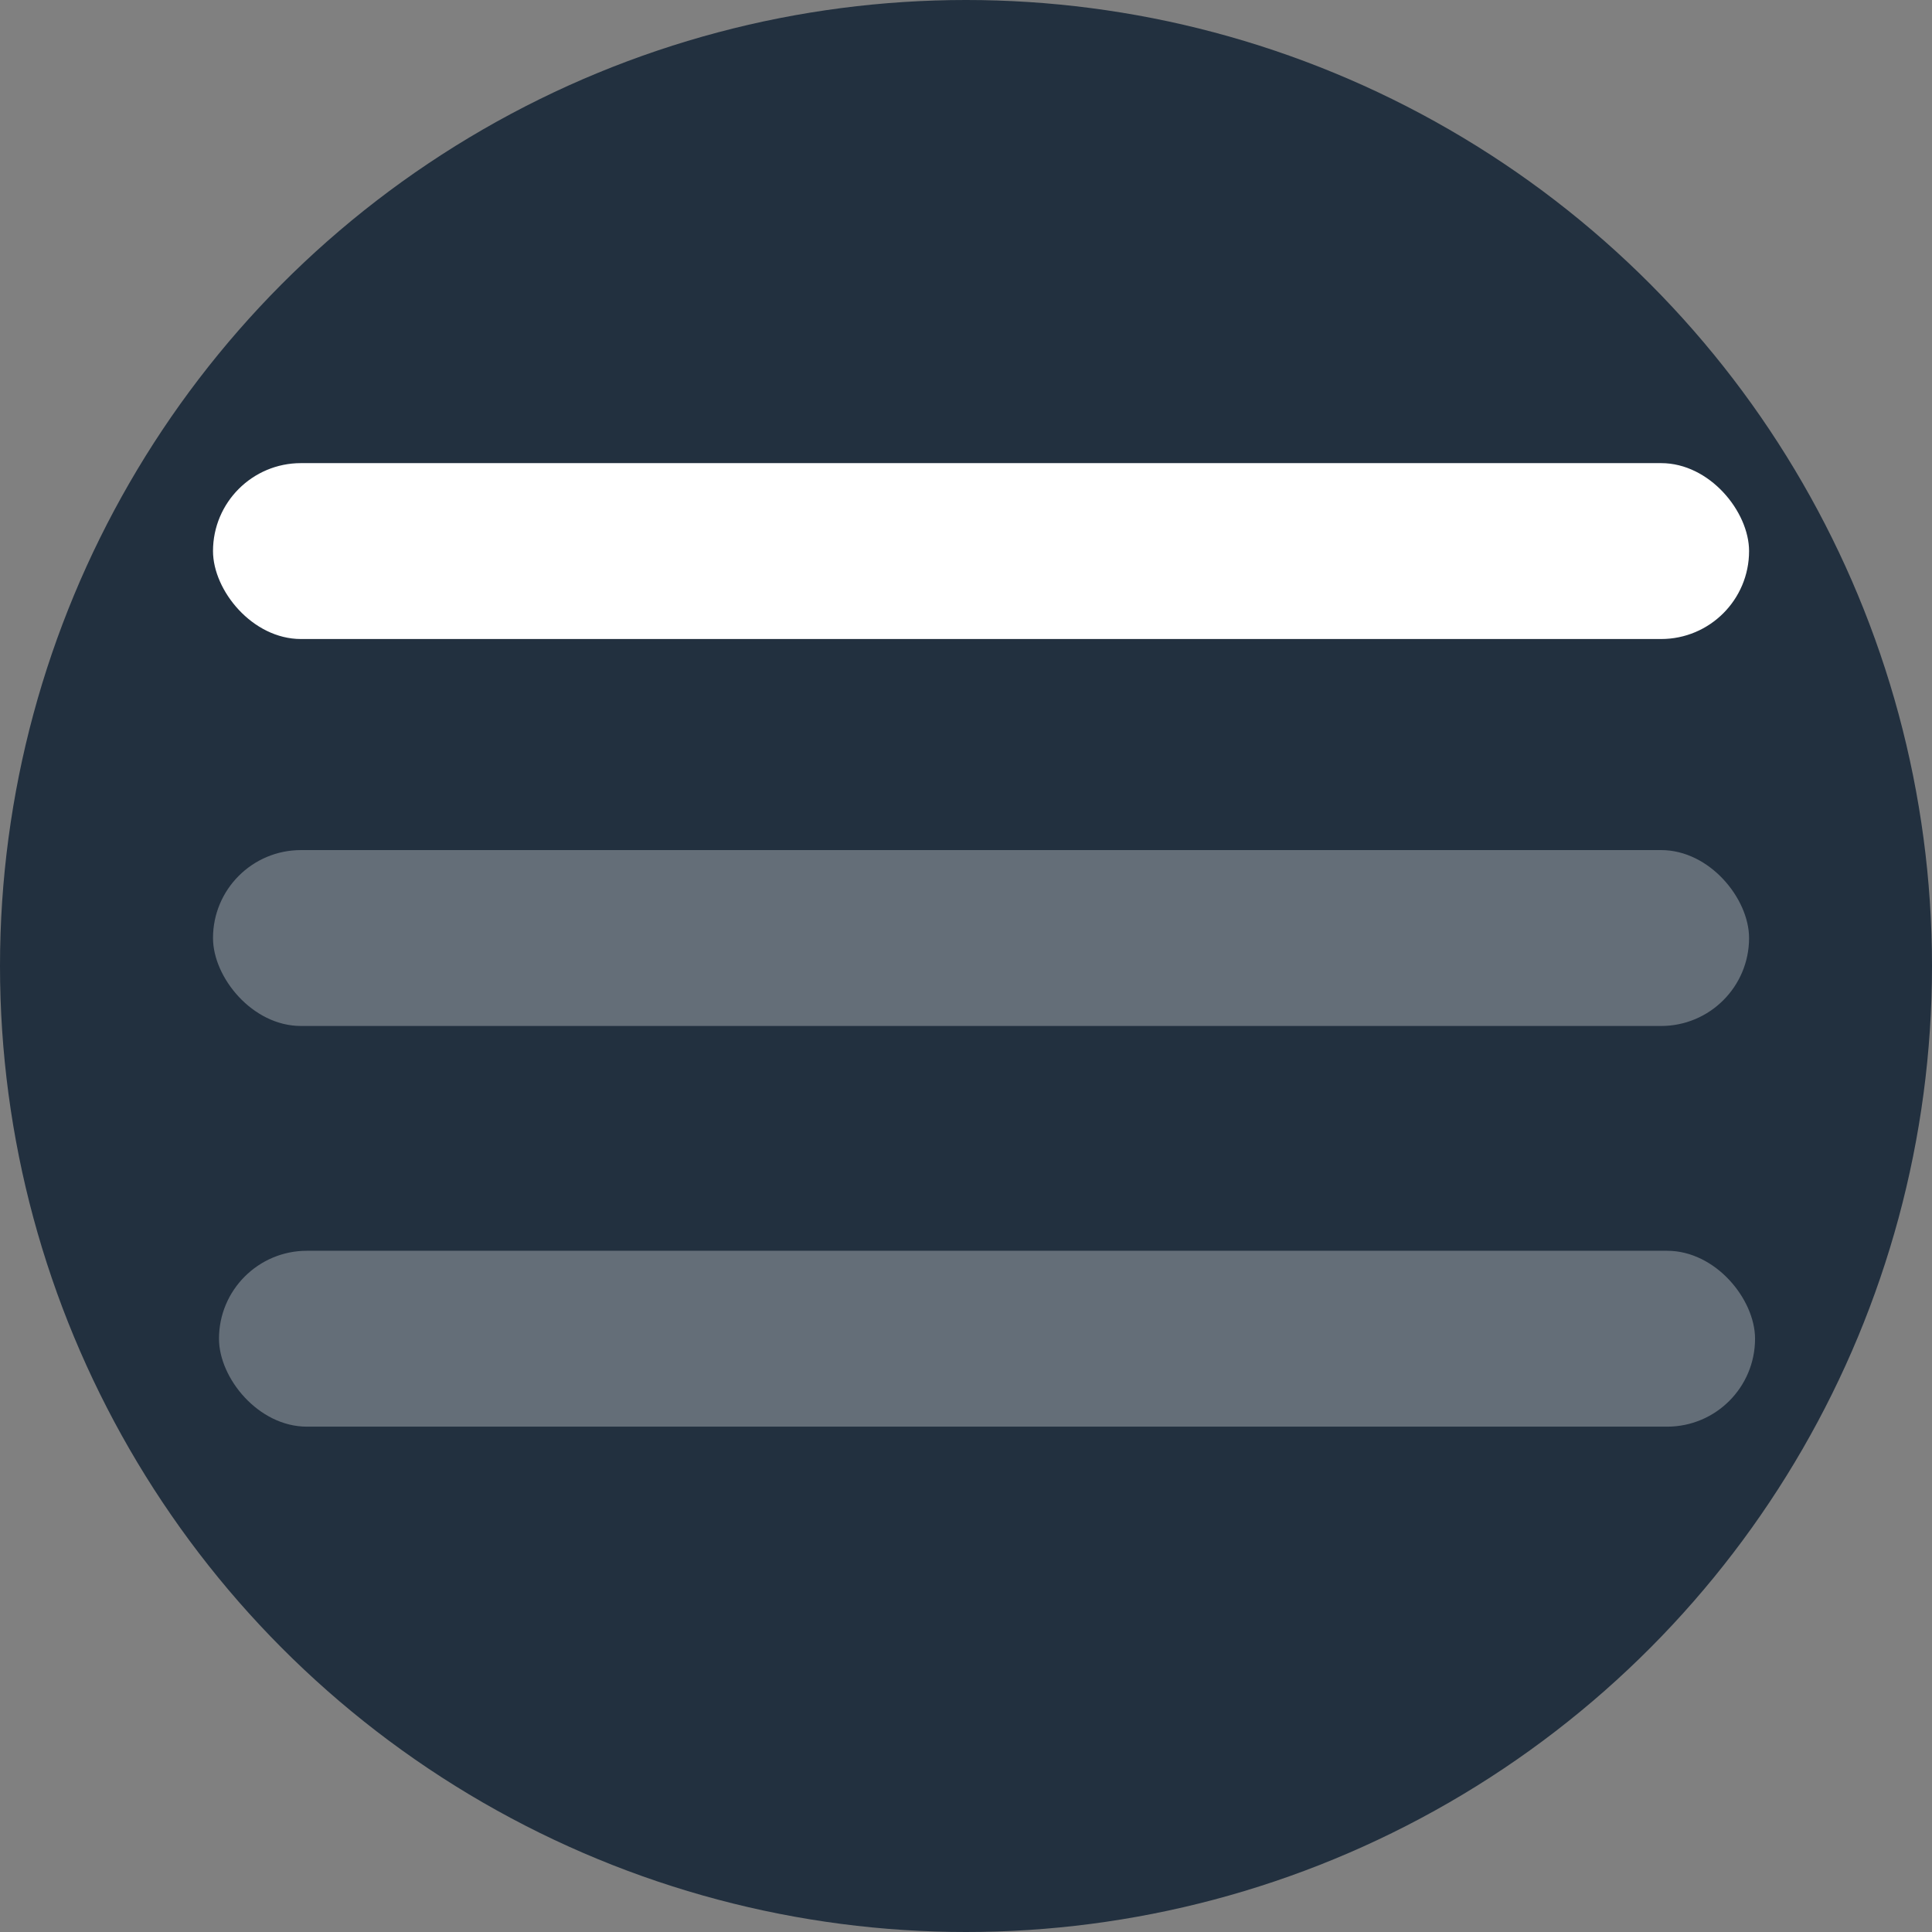 <svg id="Vrstva_2" xmlns="http://www.w3.org/2000/svg" viewBox="0 0 109.84 109.84"><rect x="0" y="0" width="109.84" height="109.84" fill="#808080" stroke="none"/><defs><style>.cls-2{fill:#fff;opacity:.3}</style></defs><g id="Vrstva_2-2"><circle cx="54.92" cy="54.92" r="54.92" style="fill:#22303f"/><rect class="cls-2" x="12.45" y="71.11" width="87.33" height="10" rx="5" ry="5"/><rect class="cls-2" x="12.11" y="48.33" width="87.33" height="10" rx="5" ry="5"/><rect x="12.11" y="26.33" width="87.33" height="10" rx="5" ry="5" style="fill:#fff"/></g></svg>